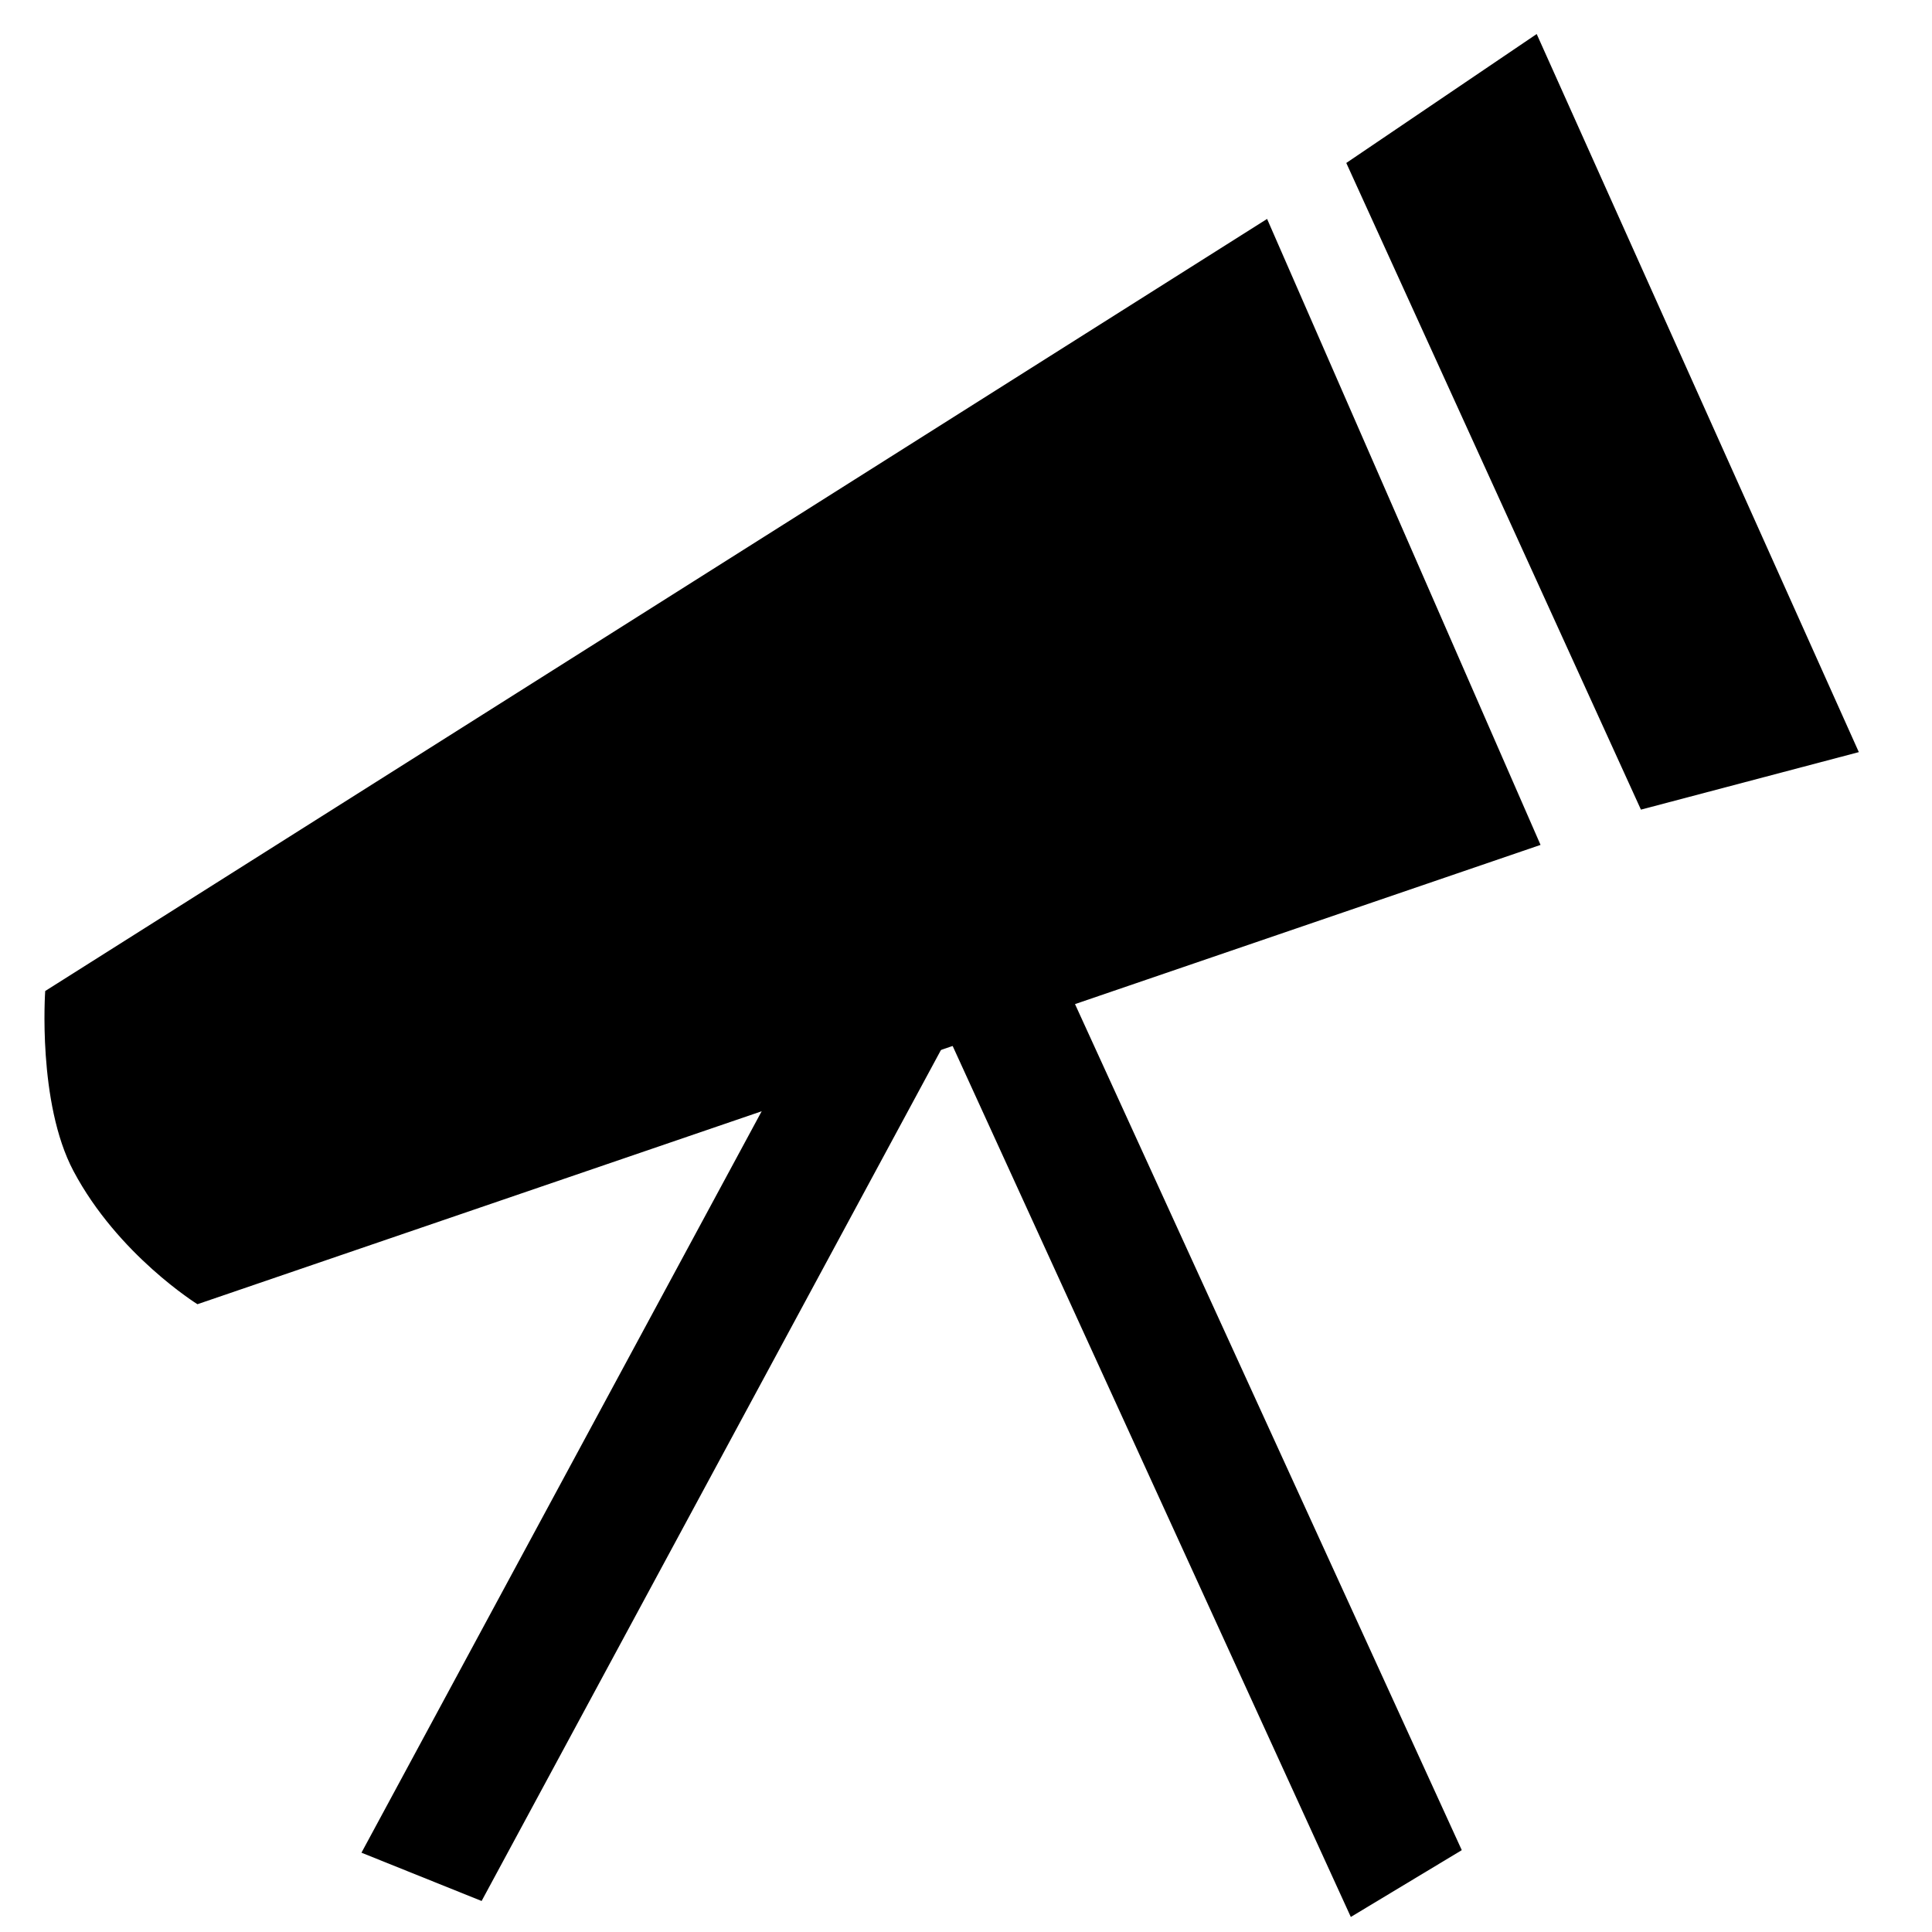 <?xml version="1.0" encoding="UTF-8" standalone="no"?>
<!-- Created with Inkscape (http://www.inkscape.org/) -->

<svg
   xmlns:dc="http://purl.org/dc/elements/1.1/"
   xmlns:cc="http://creativecommons.org/ns#"
   xmlns:rdf="http://www.w3.org/1999/02/22-rdf-syntax-ns#"
   xmlns:svg="http://www.w3.org/2000/svg"
   xmlns="http://www.w3.org/2000/svg"
   xmlns:sodipodi="http://sodipodi.sourceforge.net/DTD/sodipodi-0.dtd"
   xmlns:inkscape="http://www.inkscape.org/namespaces/inkscape"
   width="256"
   height="256"
   id="svg4631"
   version="1.1"
   inkscape:version="0.48.3.1 r9886"
   sodipodi:docname="applications-astronomy2.svg">
  <defs
     id="defs4633" />
  <sodipodi:namedview
     id="base"
     pagecolor="#ffffff"
     bordercolor="#666666"
     borderopacity="1.0"
     inkscape:pageopacity="0.0"
     inkscape:pageshadow="2"
     inkscape:zoom="1.5810963"
     inkscape:cx="34.802244"
     inkscape:cy="102.51818"
     inkscape:document-units="px"
     inkscape:current-layer="layer1"
     showgrid="false"
     inkscape:window-width="1438"
     inkscape:window-height="827"
     inkscape:window-x="0"
     inkscape:window-y="25"
     inkscape:window-maximized="1" />
  <g
     inkscape:label="Capa 1"
     inkscape:groupmode="layer"
     id="layer1"
     transform="translate(0,-796.362)">
    <rect
       style="fill:#000000;fill-opacity:1;fill-rule:evenodd;stroke:none;stroke-width:2.395"
       id="rect11194-1-9-9-8-5-8"
       ry="0"
       rx="14.127"
       height="17.156"
       width="138.449"
       y="258.425"
       x="-997.988"
       class="fil0 str0"
       transform="matrix(-0.416,-0.91,-0.857,0.516,0,0)"
       inkscape:transform-center-x="1180.222"
       inkscape:transform-center-y="3394.3274" />
    <rect
       style="fill:#000000;fill-opacity:1;fill-rule:evenodd;stroke:none;stroke-width:2.395"
       id="rect11194-1-9-9-8-5-8-0"
       ry="0"
       rx="14.127"
       height="17.156"
       width="138.449"
       y="-557.527"
       x="-954.881"
       class="fil0 str0"
       transform="matrix(0.475,-0.88,-0.928,-0.373,0,0)"
       inkscape:transform-center-x="1180.222"
       inkscape:transform-center-y="3394.3274" />
    <path
       style="fill:#000000;fill-opacity:1;fill-rule:evenodd;stroke:none;stroke-width:5.24;stroke-linecap:butt;stroke-linejoin:miter;stroke-miterlimit:4;stroke-opacity:1;stroke-dasharray:none;marker-start:none"
       d="M 5.99,927.676 167.896,825.371 204.13,908.316 26.162,969.177 c 0,0 -10.526,-6.532 -16.423,-17.641 C 4.934,942.483 5.99,927.676 5.99,927.676 z"
       id="path5848-7-6"
       inkscape:connector-curvature="0"
       sodipodi:nodetypes="ccccsc"
       inkscape:transform-center-x="193.40415"
       inkscape:transform-center-y="-38.46928" />
    <path
       style="fill:#000000;fill-opacity:1;fill-rule:evenodd;stroke:none;stroke-width:5.24;stroke-linecap:butt;stroke-linejoin:miter;stroke-miterlimit:4;stroke-opacity:1;stroke-dasharray:none;marker-start:none"
       d="m 178.39,817.956 25.23,-17.086 42.685,95.152 -28.873,7.621 z"
       id="path5848-7-3-0"
       inkscape:connector-curvature="0"
       sodipodi:nodetypes="ccccc"
       inkscape:transform-center-x="193.73466"
       inkscape:transform-center-y="-38.589899" />
  </g>
</svg>

